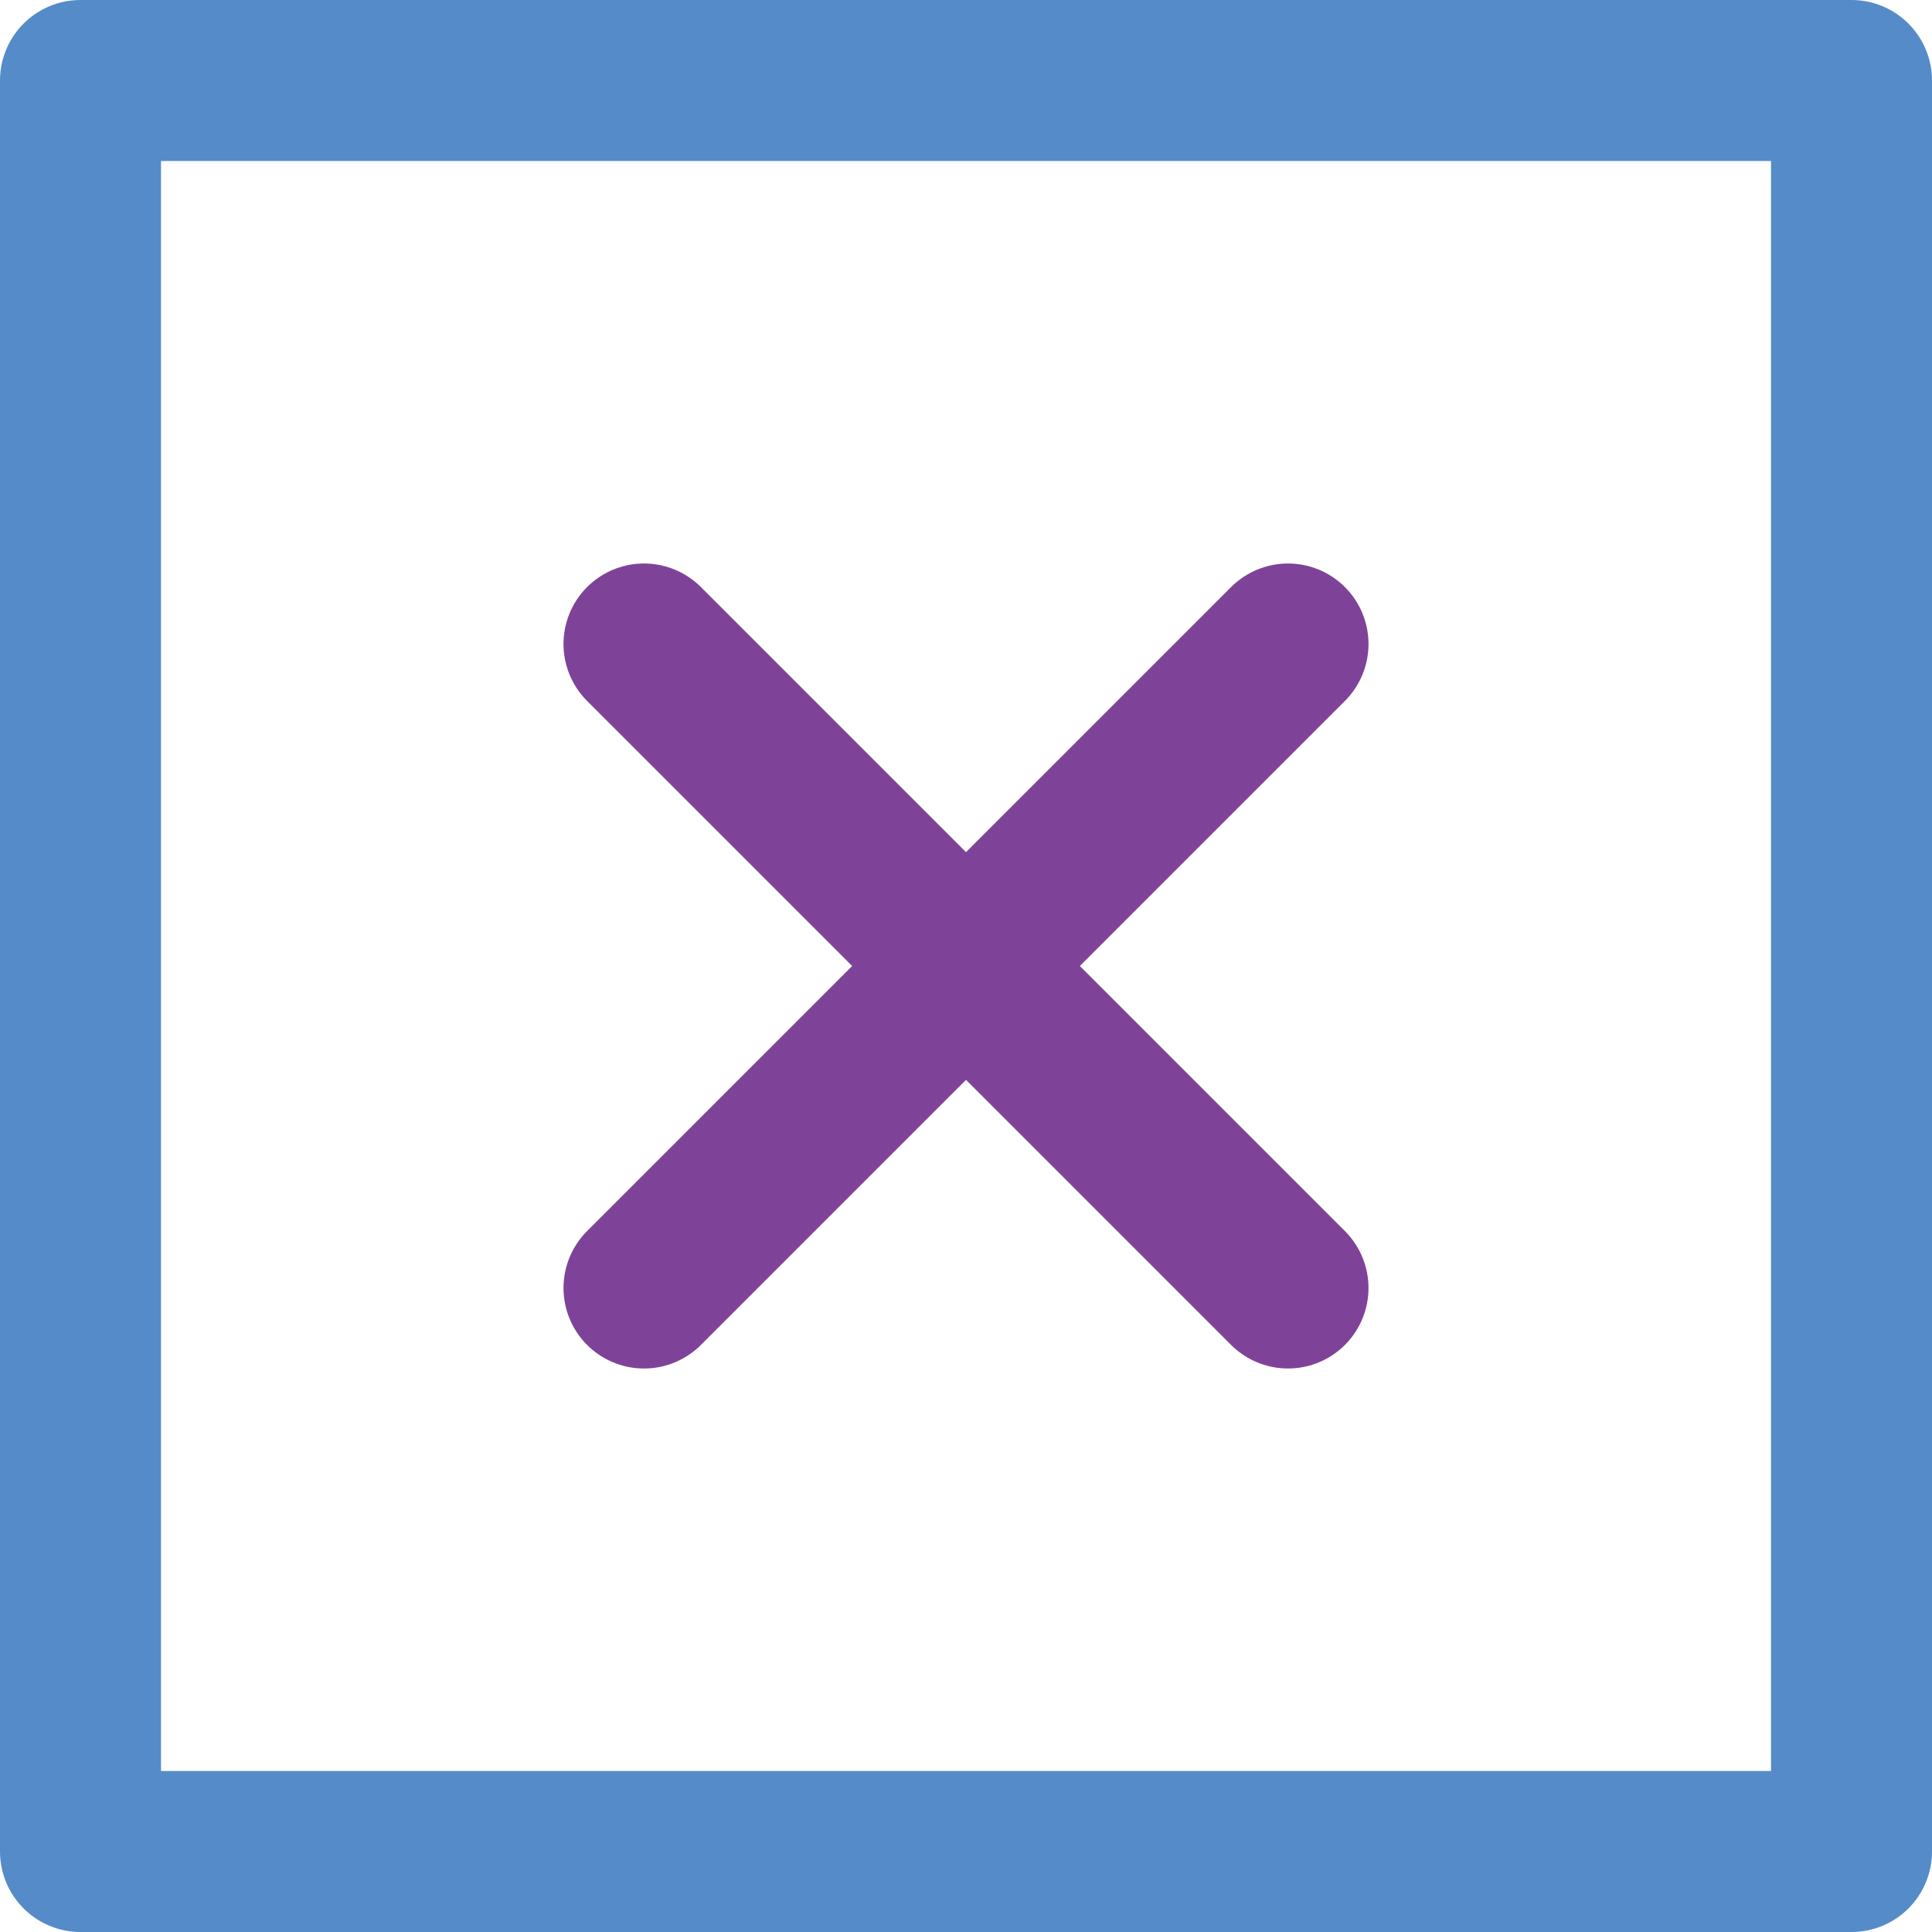<svg id="_11.remove-cancel-close" data-name="11.remove-cancel-close" xmlns="http://www.w3.org/2000/svg" width="24" height="24" viewBox="0 0 24 24">
  <rect id="Rectangle_20" data-name="Rectangle 20" width="22" height="22" transform="translate(1 1)" stroke-width="2" stroke="#558bc8" stroke-linecap="round" stroke-linejoin="round" fill="none"/>
  <line id="Line_1" data-name="Line 1" x2="8" y2="8" transform="translate(8 8)" fill="none" stroke="#7e4399" stroke-linecap="round" stroke-linejoin="round" stroke-width="2"/>
  <line id="Line_2" data-name="Line 2" x1="8" y2="8" transform="translate(8 8)" fill="none" stroke="#7e4399" stroke-linecap="round" stroke-linejoin="round" stroke-width="2"/>
</svg>
